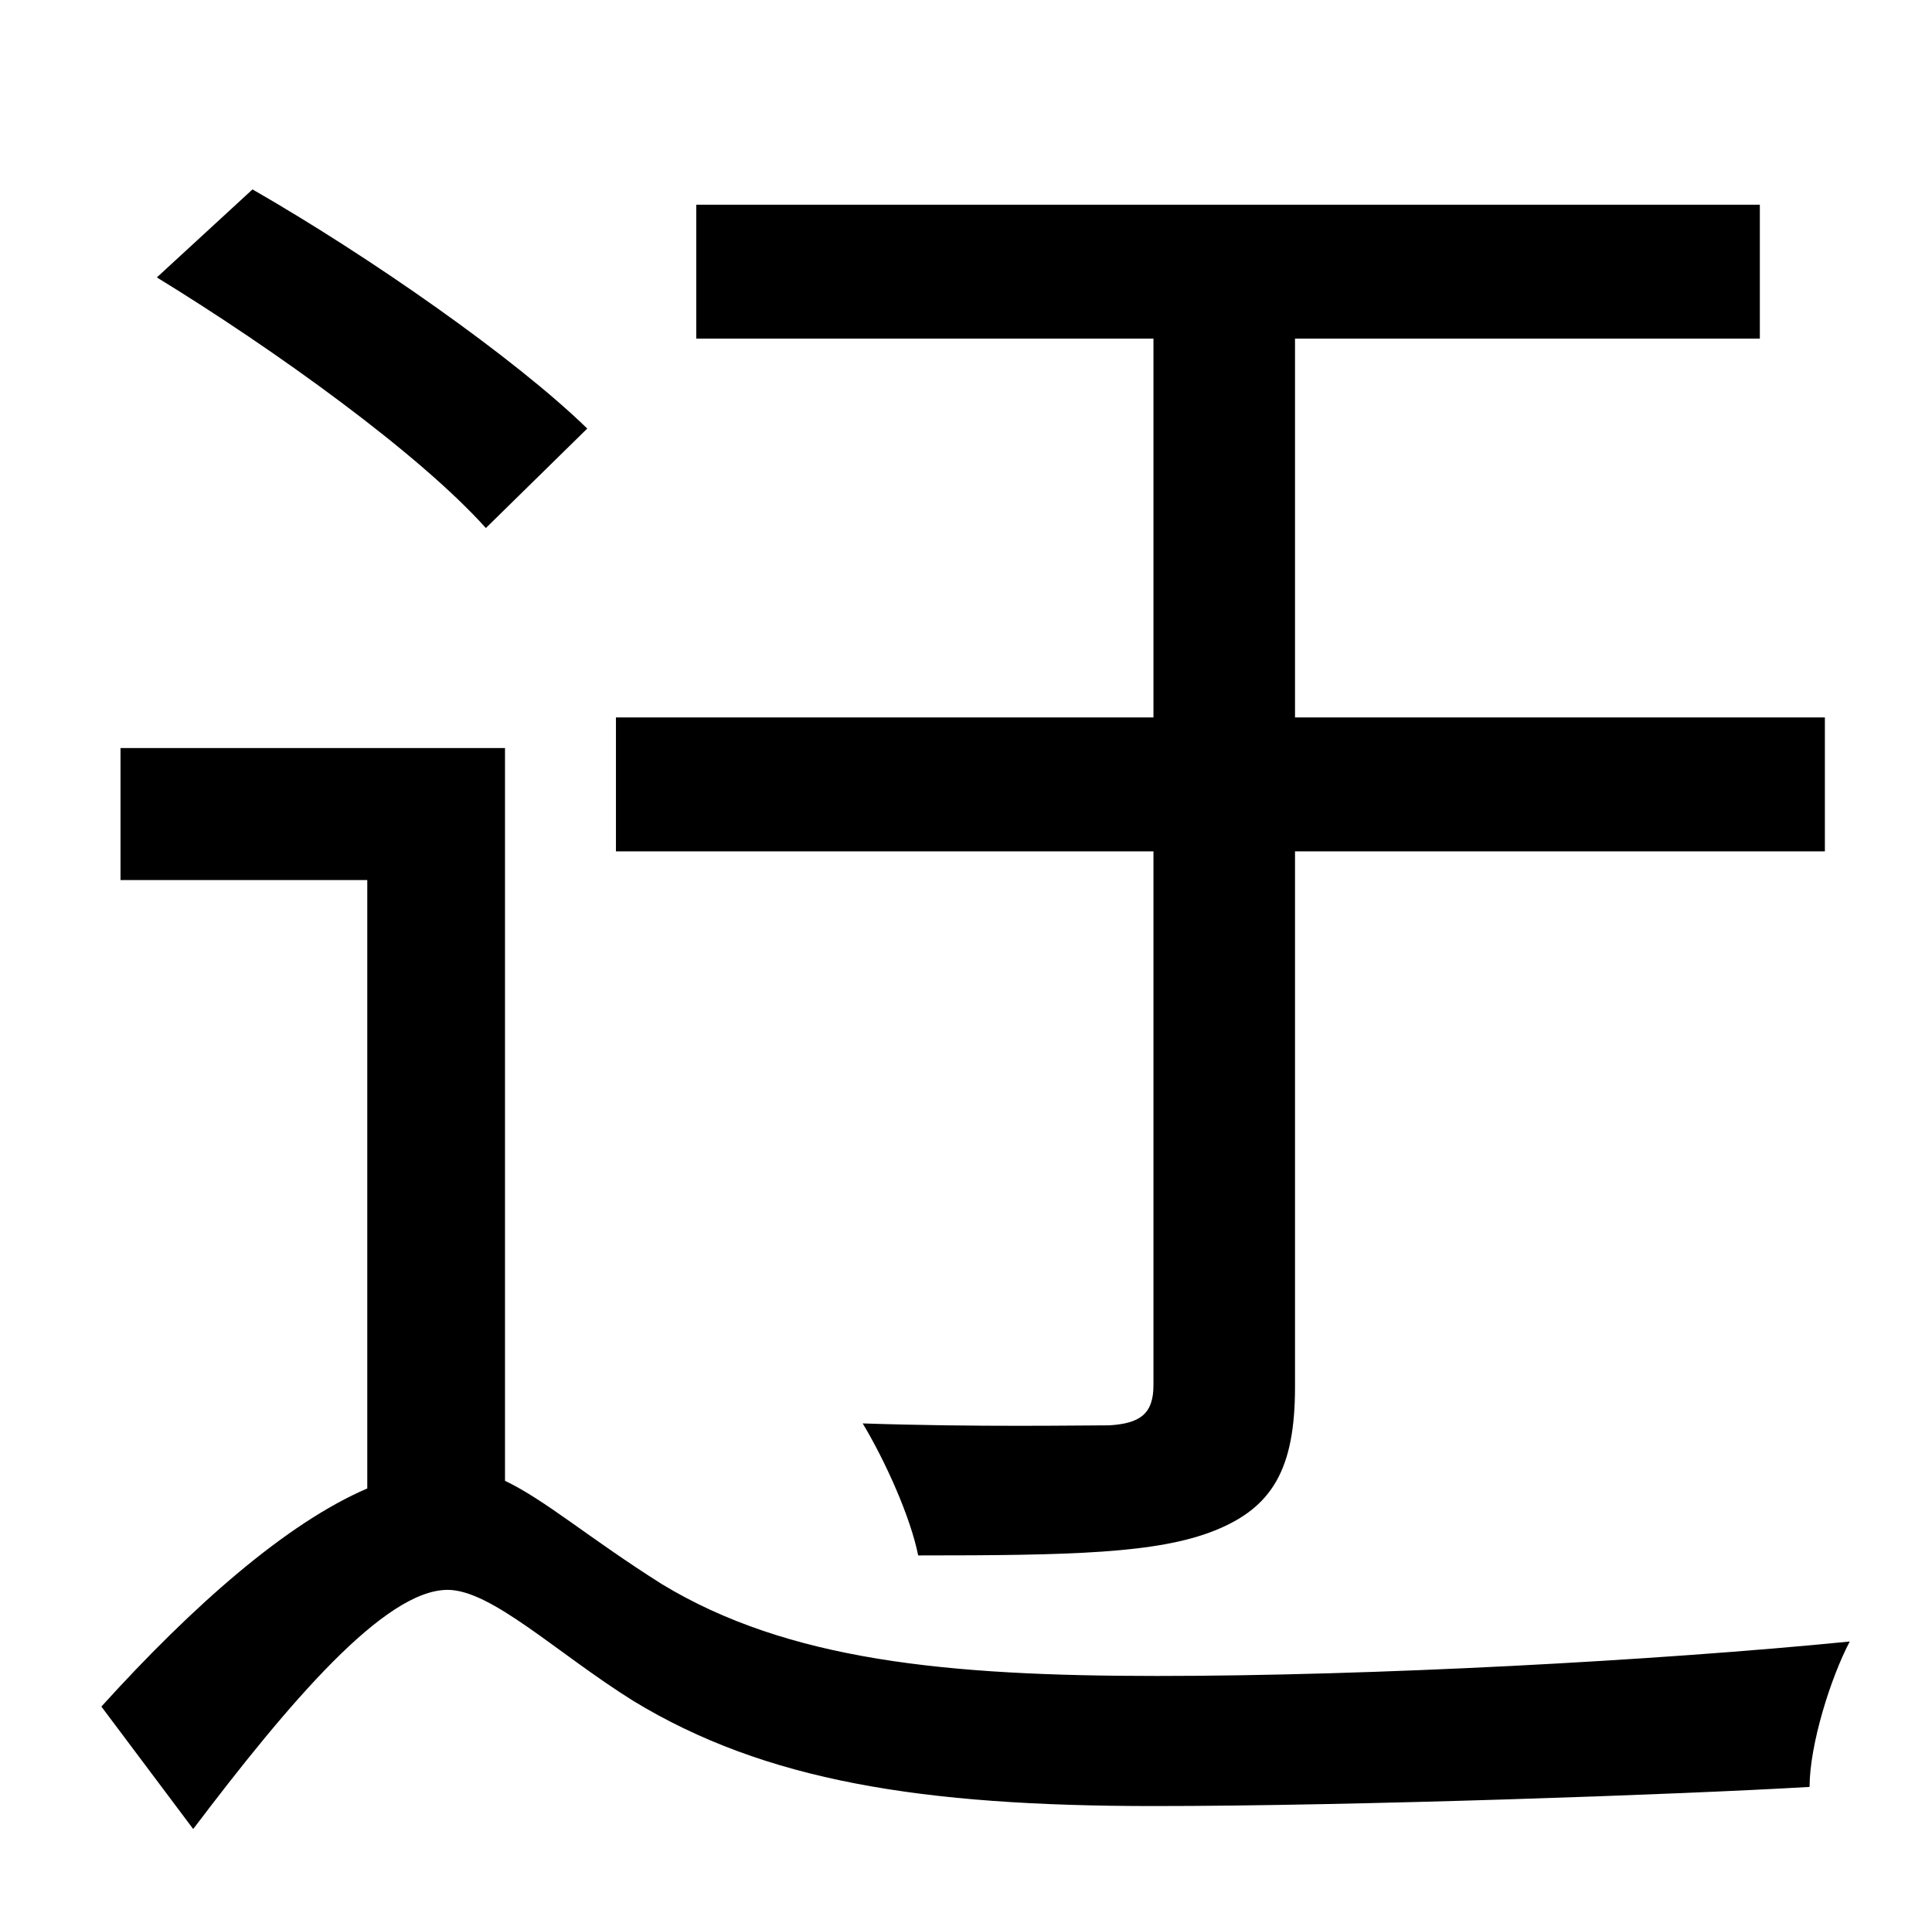 <?xml version="1.0" standalone="no"?>
<!DOCTYPE svg PUBLIC "-//W3C//DTD SVG 1.1//EN" "http://www.w3.org/Graphics/SVG/1.1/DTD/svg11.dtd" >
<svg xmlns="http://www.w3.org/2000/svg" xmlns:xlink="http://www.w3.org/1999/xlink" version="1.1" viewBox="-10 0 1010 1000">
   <path fill="currentColor"
d="M593 724v-279h-281v-70h281v-198h-239v-70h556v70h-243v198h277v70h-277v280c0 43 -12 63 -42 75s-75 13 -155 13c-4 -20 -17 -49 -29 -69c60 2 114 1 129 1c16 -1 23 -6 23 -21zM297 224l-53 52c-35 -39 -110 -93 -172 -131l50 -46c61 35 137 88 175 125zM254 391v383
c21 10 44 30 82 54c66 40 149 48 259 48c113 0 261 -8 362 -18c-10 19 -21 54 -21 76c-68 4 -238 10 -343 10c-121 0 -203 -13 -272 -55c-40 -25 -74 -58 -97 -58c-33 0 -83 59 -133 125l-48 -64c48 -53 97 -96 139 -114v-318h-129v-69h201z" />
</svg>
